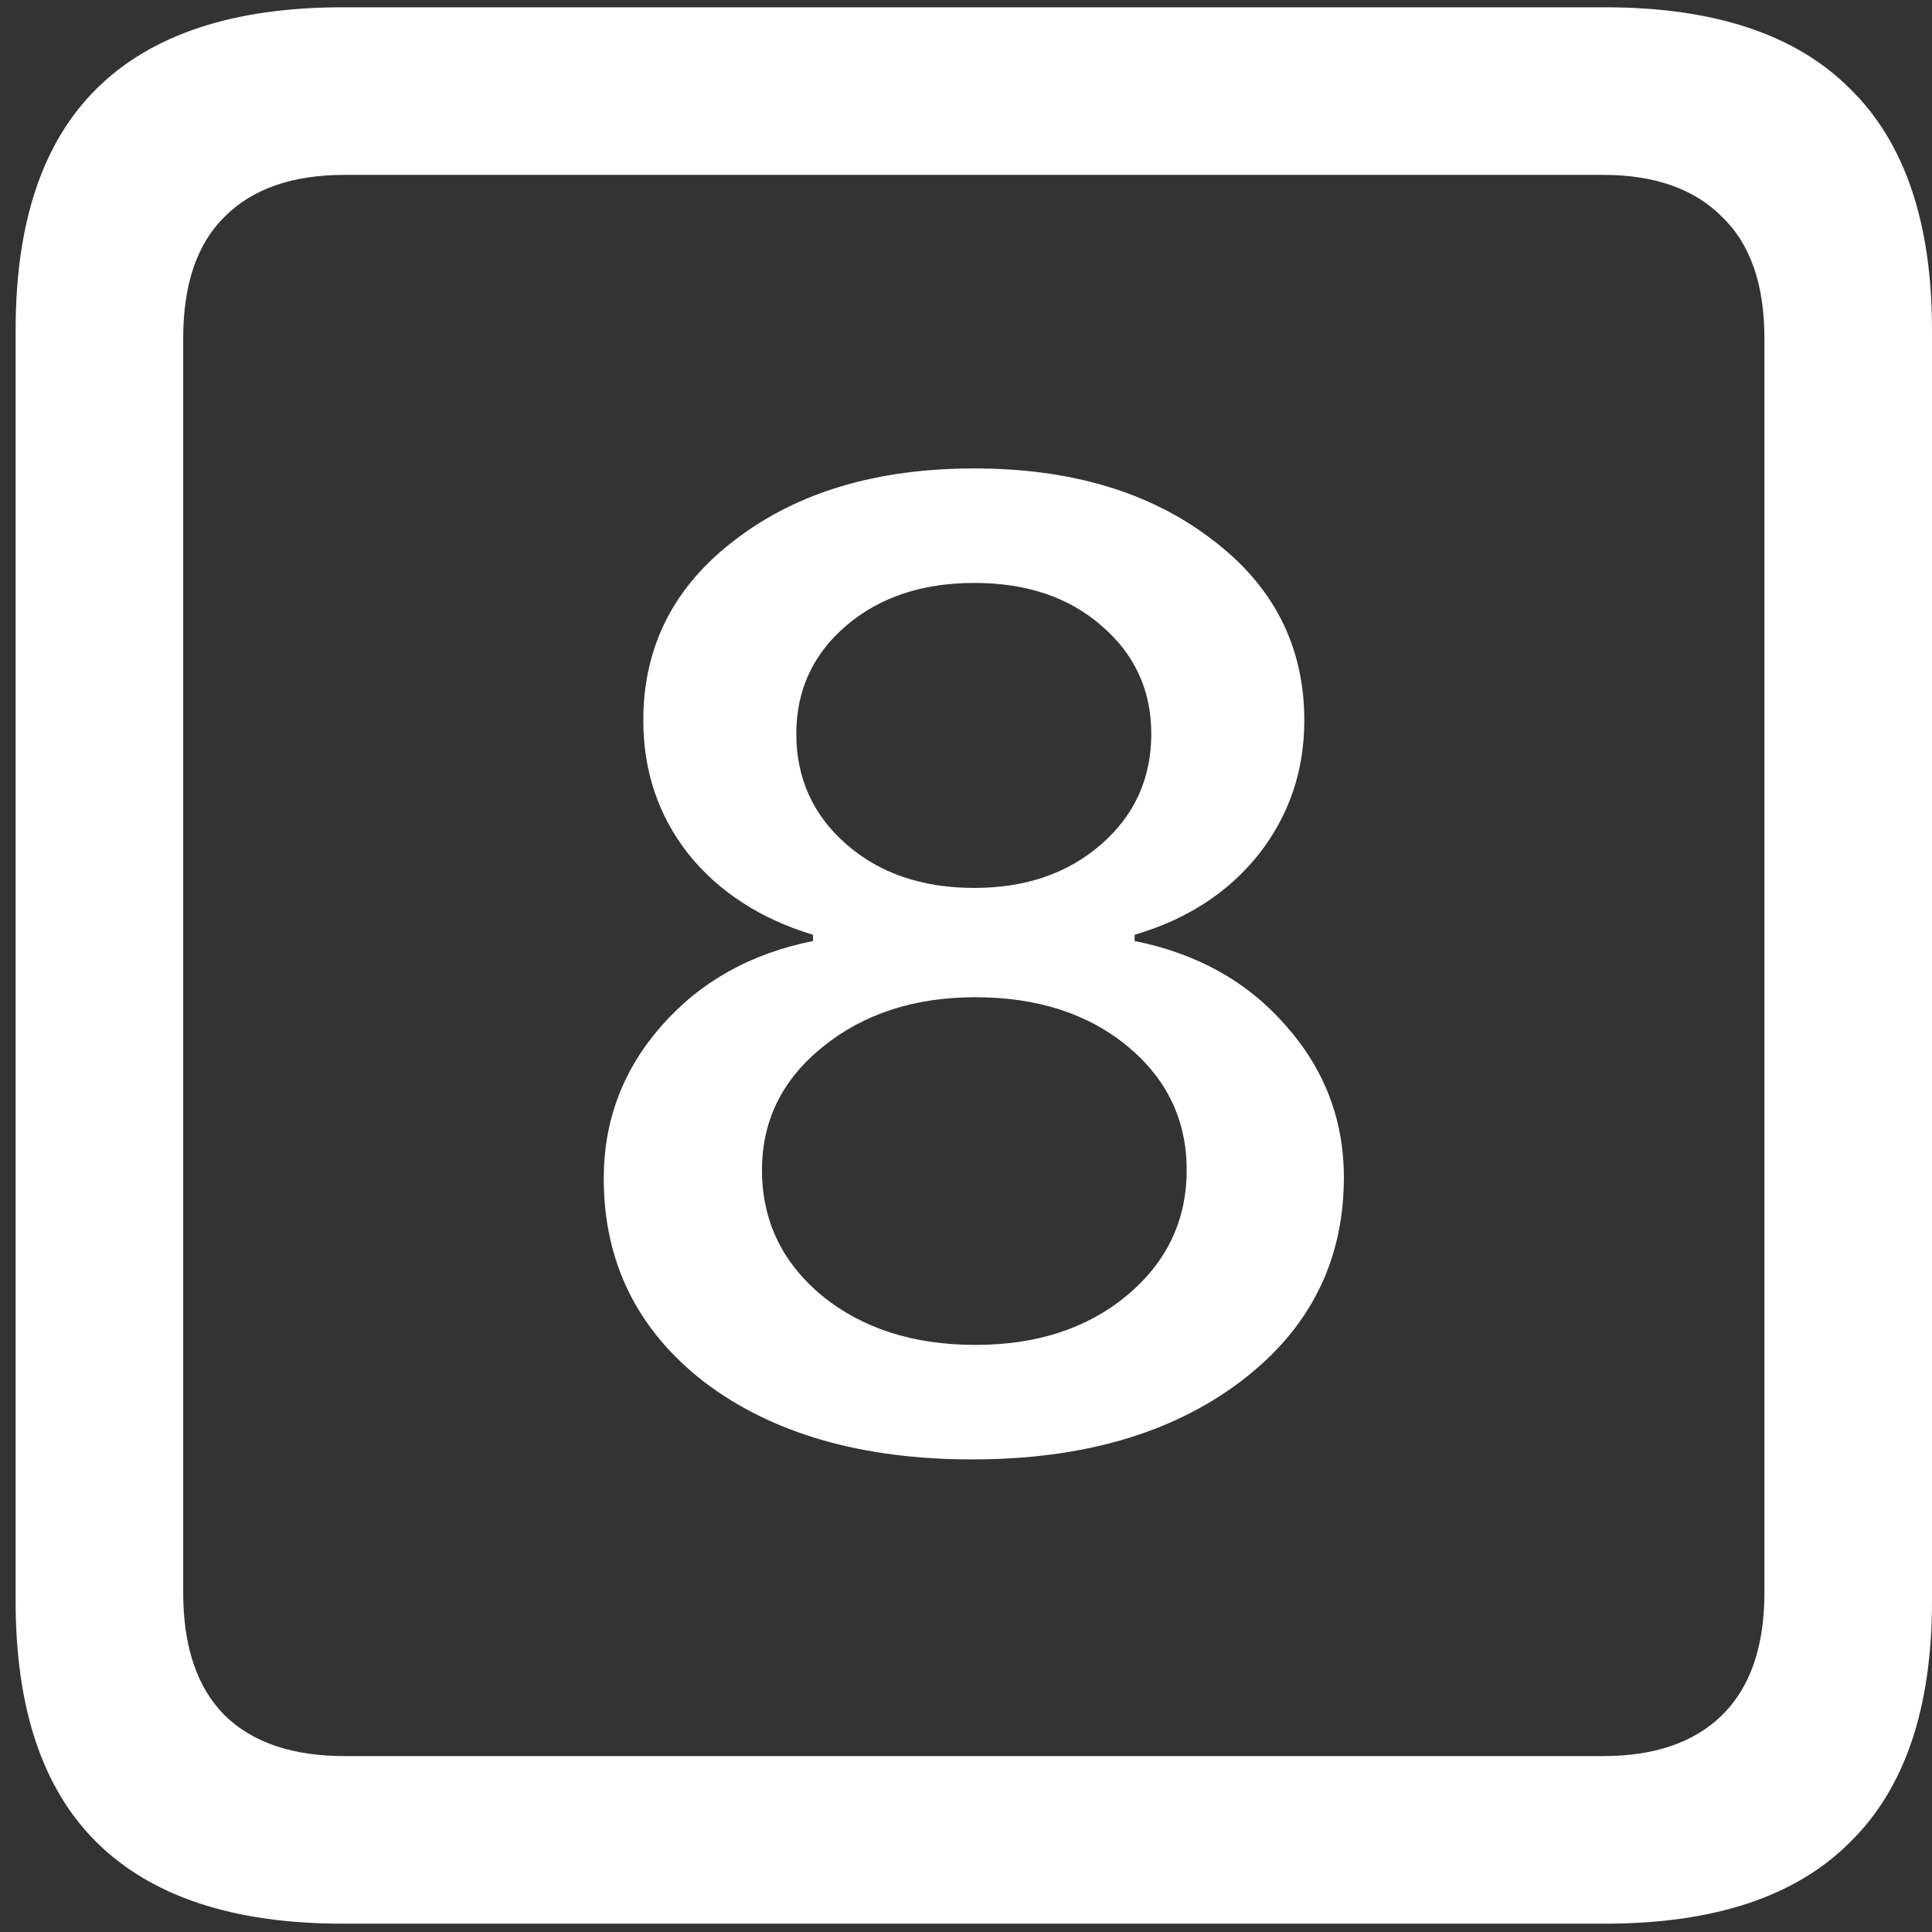 <svg width="116" height="116" viewBox="0 0 116 116" fill="none" xmlns="http://www.w3.org/2000/svg">
<rect x="0" y="0" width="116" height="116" fill="#333333" stroke="none"/>
<path d="M20.562 115.5H96.375C102.917 115.5 107.812 113.875 111.062 110.625C114.354 107.417 116 102.583 116 96.125V19.812C116 13.354 114.354 8.521 111.062 5.312C107.812 2.062 102.917 0.438 96.375 0.438H20.562C14.021 0.438 9.104 2.062 5.812 5.312C2.562 8.521 0.938 13.354 0.938 19.812V96.125C0.938 102.583 2.562 107.417 5.812 110.625C9.104 113.875 14.021 115.5 20.562 115.5ZM20.688 105.438C17.562 105.438 15.167 104.625 13.5 103C11.833 101.333 11 98.875 11 95.625V20.312C11 17.062 11.833 14.625 13.5 13C15.167 11.333 17.562 10.5 20.688 10.5H96.25C99.333 10.5 101.708 11.333 103.375 13C105.083 14.625 105.938 17.062 105.938 20.312V95.625C105.938 98.875 105.083 101.333 103.375 103C101.708 104.625 99.333 105.438 96.25 105.438H20.688ZM58.375 87.625C65 87.625 70.375 86.062 74.5 82.938C78.625 79.812 80.688 75.729 80.688 70.688C80.688 67.229 79.521 64.188 77.188 61.562C74.896 58.938 71.875 57.25 68.125 56.5V56.125C71.25 55.208 73.729 53.604 75.562 51.312C77.396 48.979 78.312 46.292 78.312 43.25C78.312 38.792 76.458 35.167 72.75 32.375C69.042 29.542 64.292 28.125 58.5 28.125C52.667 28.125 47.896 29.542 44.188 32.375C40.479 35.167 38.625 38.792 38.625 43.25C38.625 46.292 39.521 48.958 41.312 51.25C43.146 53.542 45.646 55.167 48.812 56.125V56.5C45.062 57.25 42.021 58.958 39.688 61.625C37.396 64.25 36.25 67.292 36.25 70.75C36.25 75.792 38.271 79.875 42.312 83C46.396 86.083 51.75 87.625 58.375 87.625ZM58.562 80.75C54.854 80.75 51.792 79.771 49.375 77.812C46.958 75.812 45.75 73.292 45.75 70.25C45.75 67.292 46.958 64.833 49.375 62.875C51.833 60.875 54.896 59.875 58.562 59.875C62.271 59.875 65.312 60.854 67.688 62.812C70.062 64.771 71.25 67.25 71.25 70.25C71.25 73.292 70.042 75.812 67.625 77.812C65.25 79.771 62.229 80.75 58.562 80.75ZM58.5 53.312C55.375 53.312 52.812 52.438 50.812 50.688C48.812 48.938 47.812 46.729 47.812 44.062C47.812 41.438 48.812 39.271 50.812 37.562C52.812 35.854 55.375 35 58.5 35C61.625 35 64.167 35.854 66.125 37.562C68.125 39.271 69.125 41.438 69.125 44.062C69.125 46.729 68.125 48.938 66.125 50.688C64.125 52.438 61.583 53.312 58.5 53.312Z" fill="white"/>
</svg>
